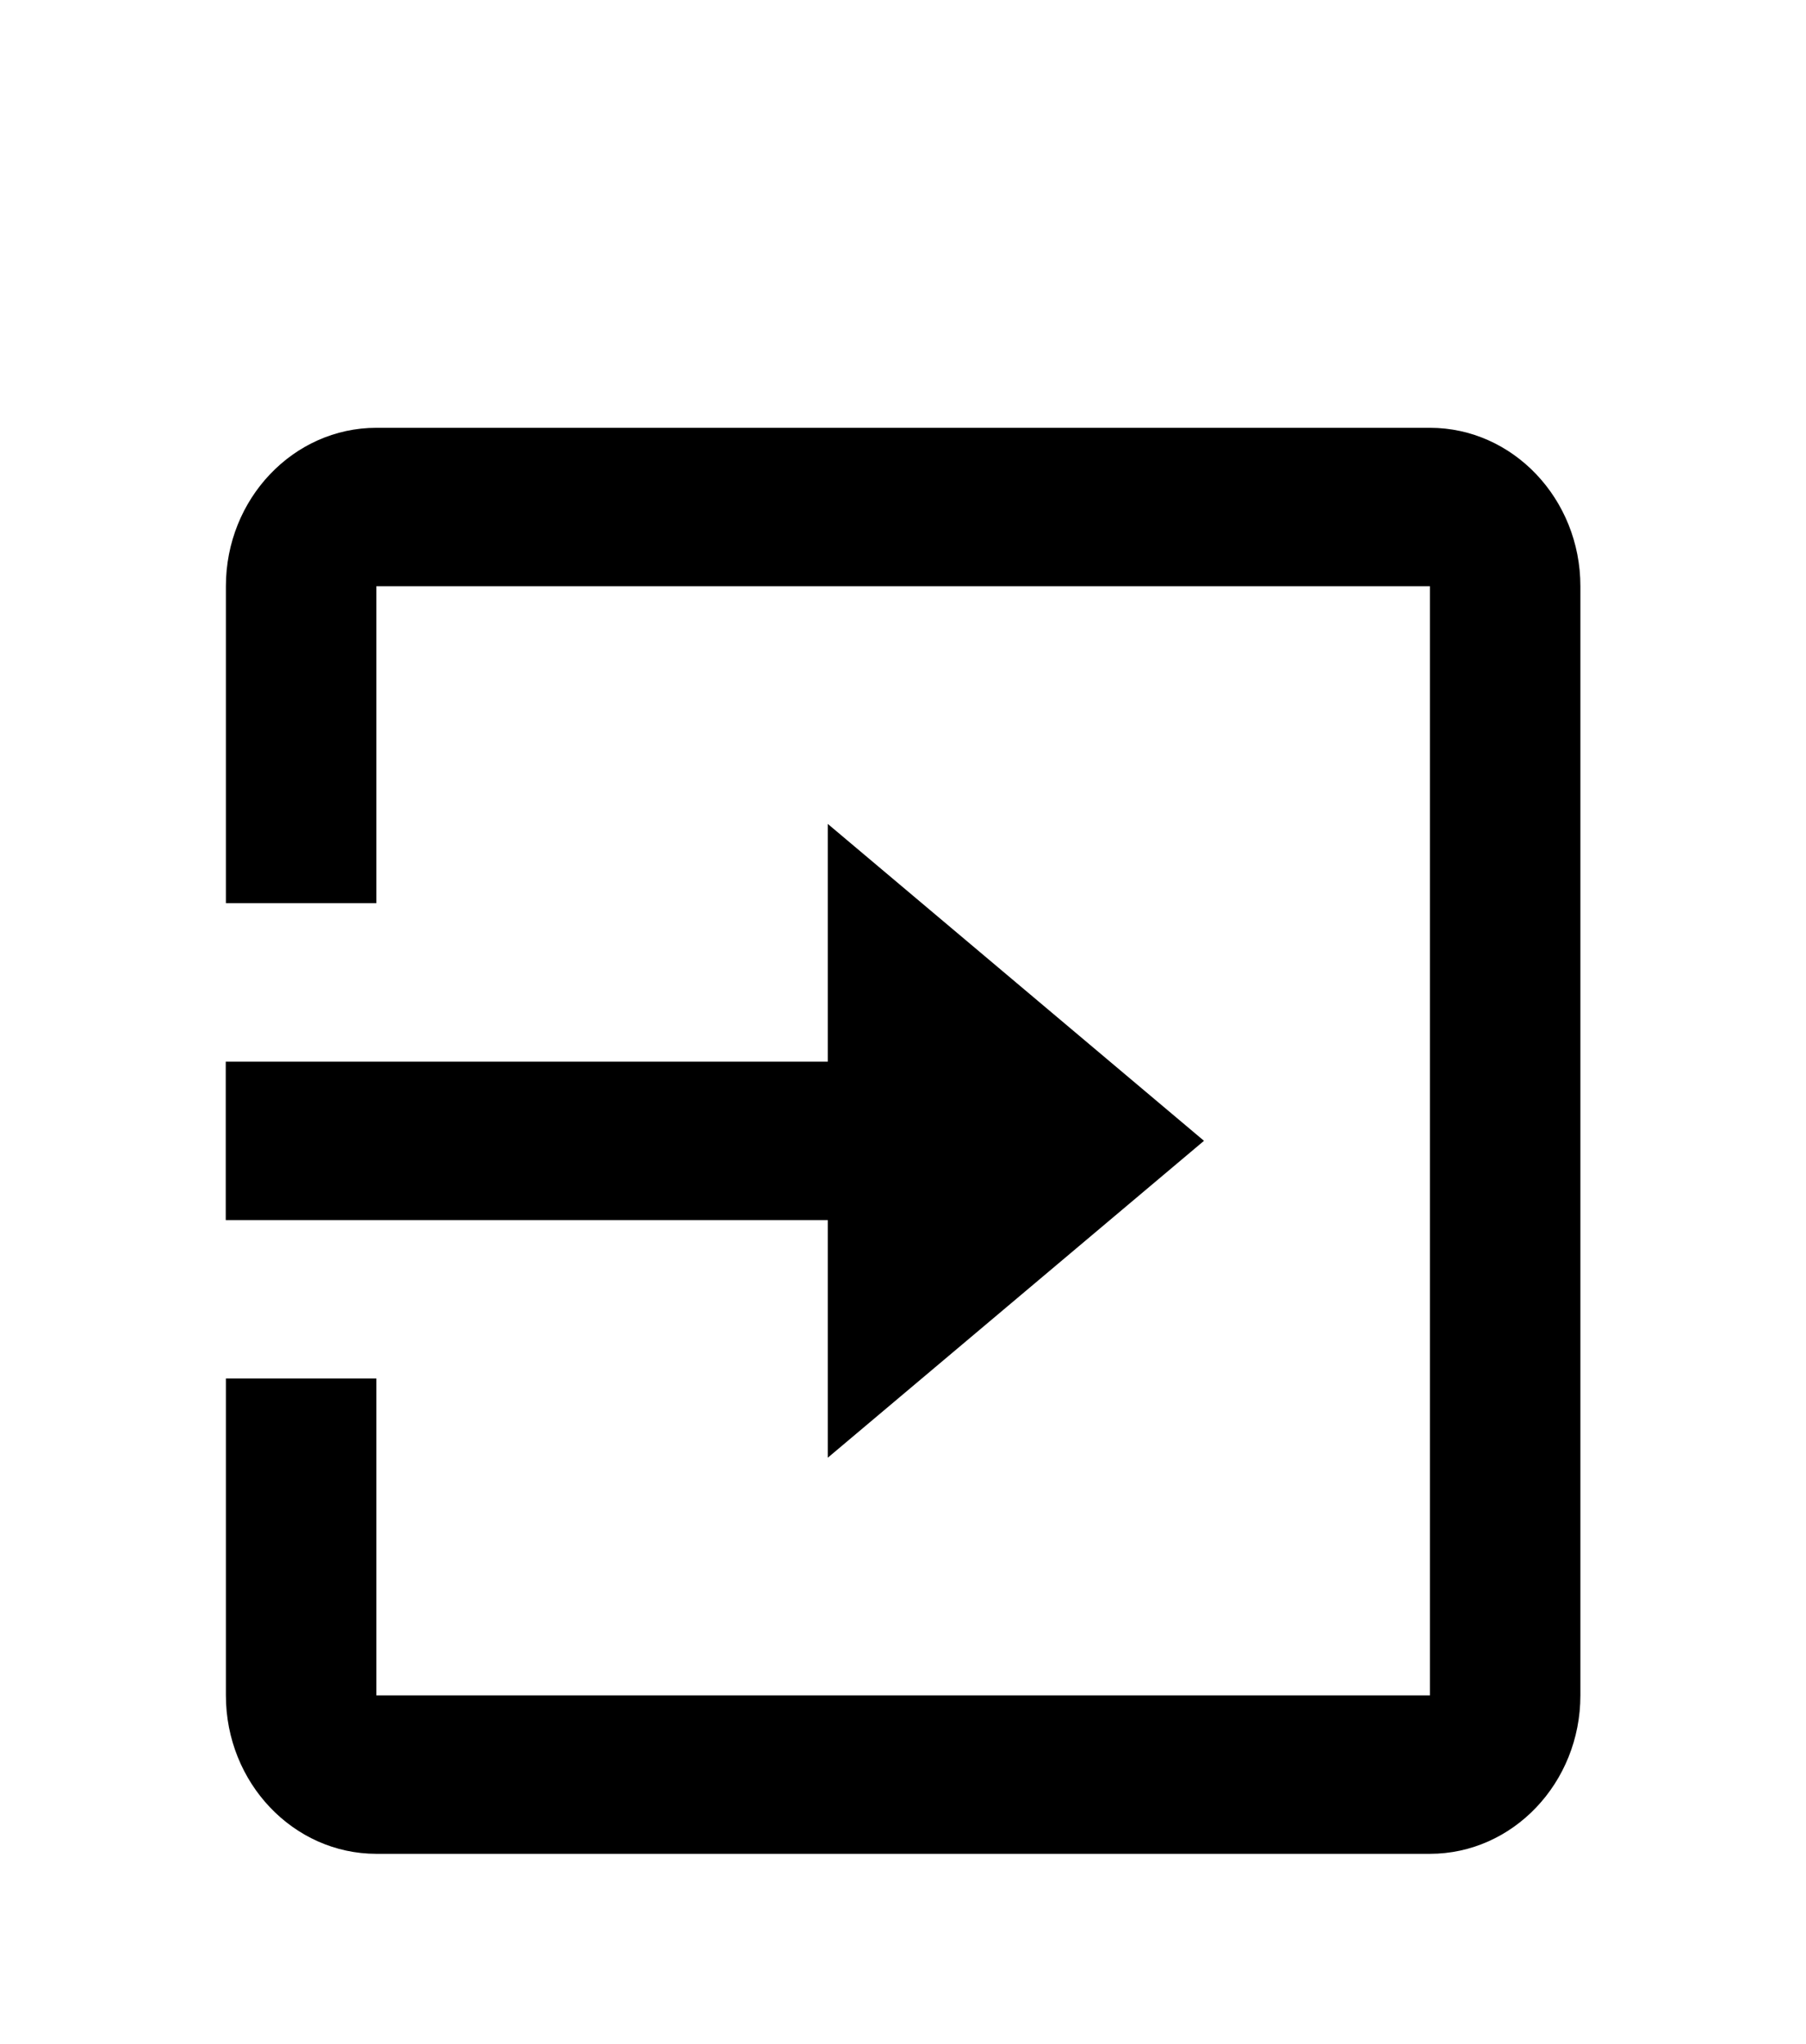 <svg width="38" height="43" viewBox="0 0 38 43" fill="none" xmlns="http://www.w3.org/2000/svg">
<g filter="url(#filter0_d_6_19)">
<path d="M30.087 5H7.92C6.173 5 4.753 6.495 4.753 8.333V15H7.92V8.333H30.087V31.667H7.92V25H4.753V31.667C4.753 33.505 6.173 35 7.92 35H30.087C31.833 35 33.253 33.505 33.253 31.667V8.333C33.253 6.495 31.831 5 30.087 5Z" fill="black"/>
<path d="M17.417 26.667L25.333 20L17.417 13.333V18.335H4.75V21.668H17.417V26.667Z" fill="black"/>
</g>
<defs>
<filter id="filter0_d_6_19" x="-4" y="0" width="46" height="48" filterUnits="userSpaceOnUse" color-interpolation-filters="sRGB">
<feFlood flood-opacity="0" result="BackgroundImageFix"/>
<feColorMatrix in="SourceAlpha" type="matrix" values="0 0 0 0 0 0 0 0 0 0 0 0 0 0 0 0 0 0 127 0" result="hardAlpha"/>
<feOffset dy="4"/>
<feGaussianBlur stdDeviation="2"/>
<feComposite in2="hardAlpha" operator="out"/>
<feColorMatrix type="matrix" values="0 0 0 0 0 0 0 0 0 0 0 0 0 0 0 0 0 0 0.25 0"/>
<feBlend mode="normal" in2="BackgroundImageFix" result="effect1_dropShadow_6_19"/>
<feBlend mode="normal" in="SourceGraphic" in2="effect1_dropShadow_6_19" result="shape"/>
</filter>
</defs>
</svg>
